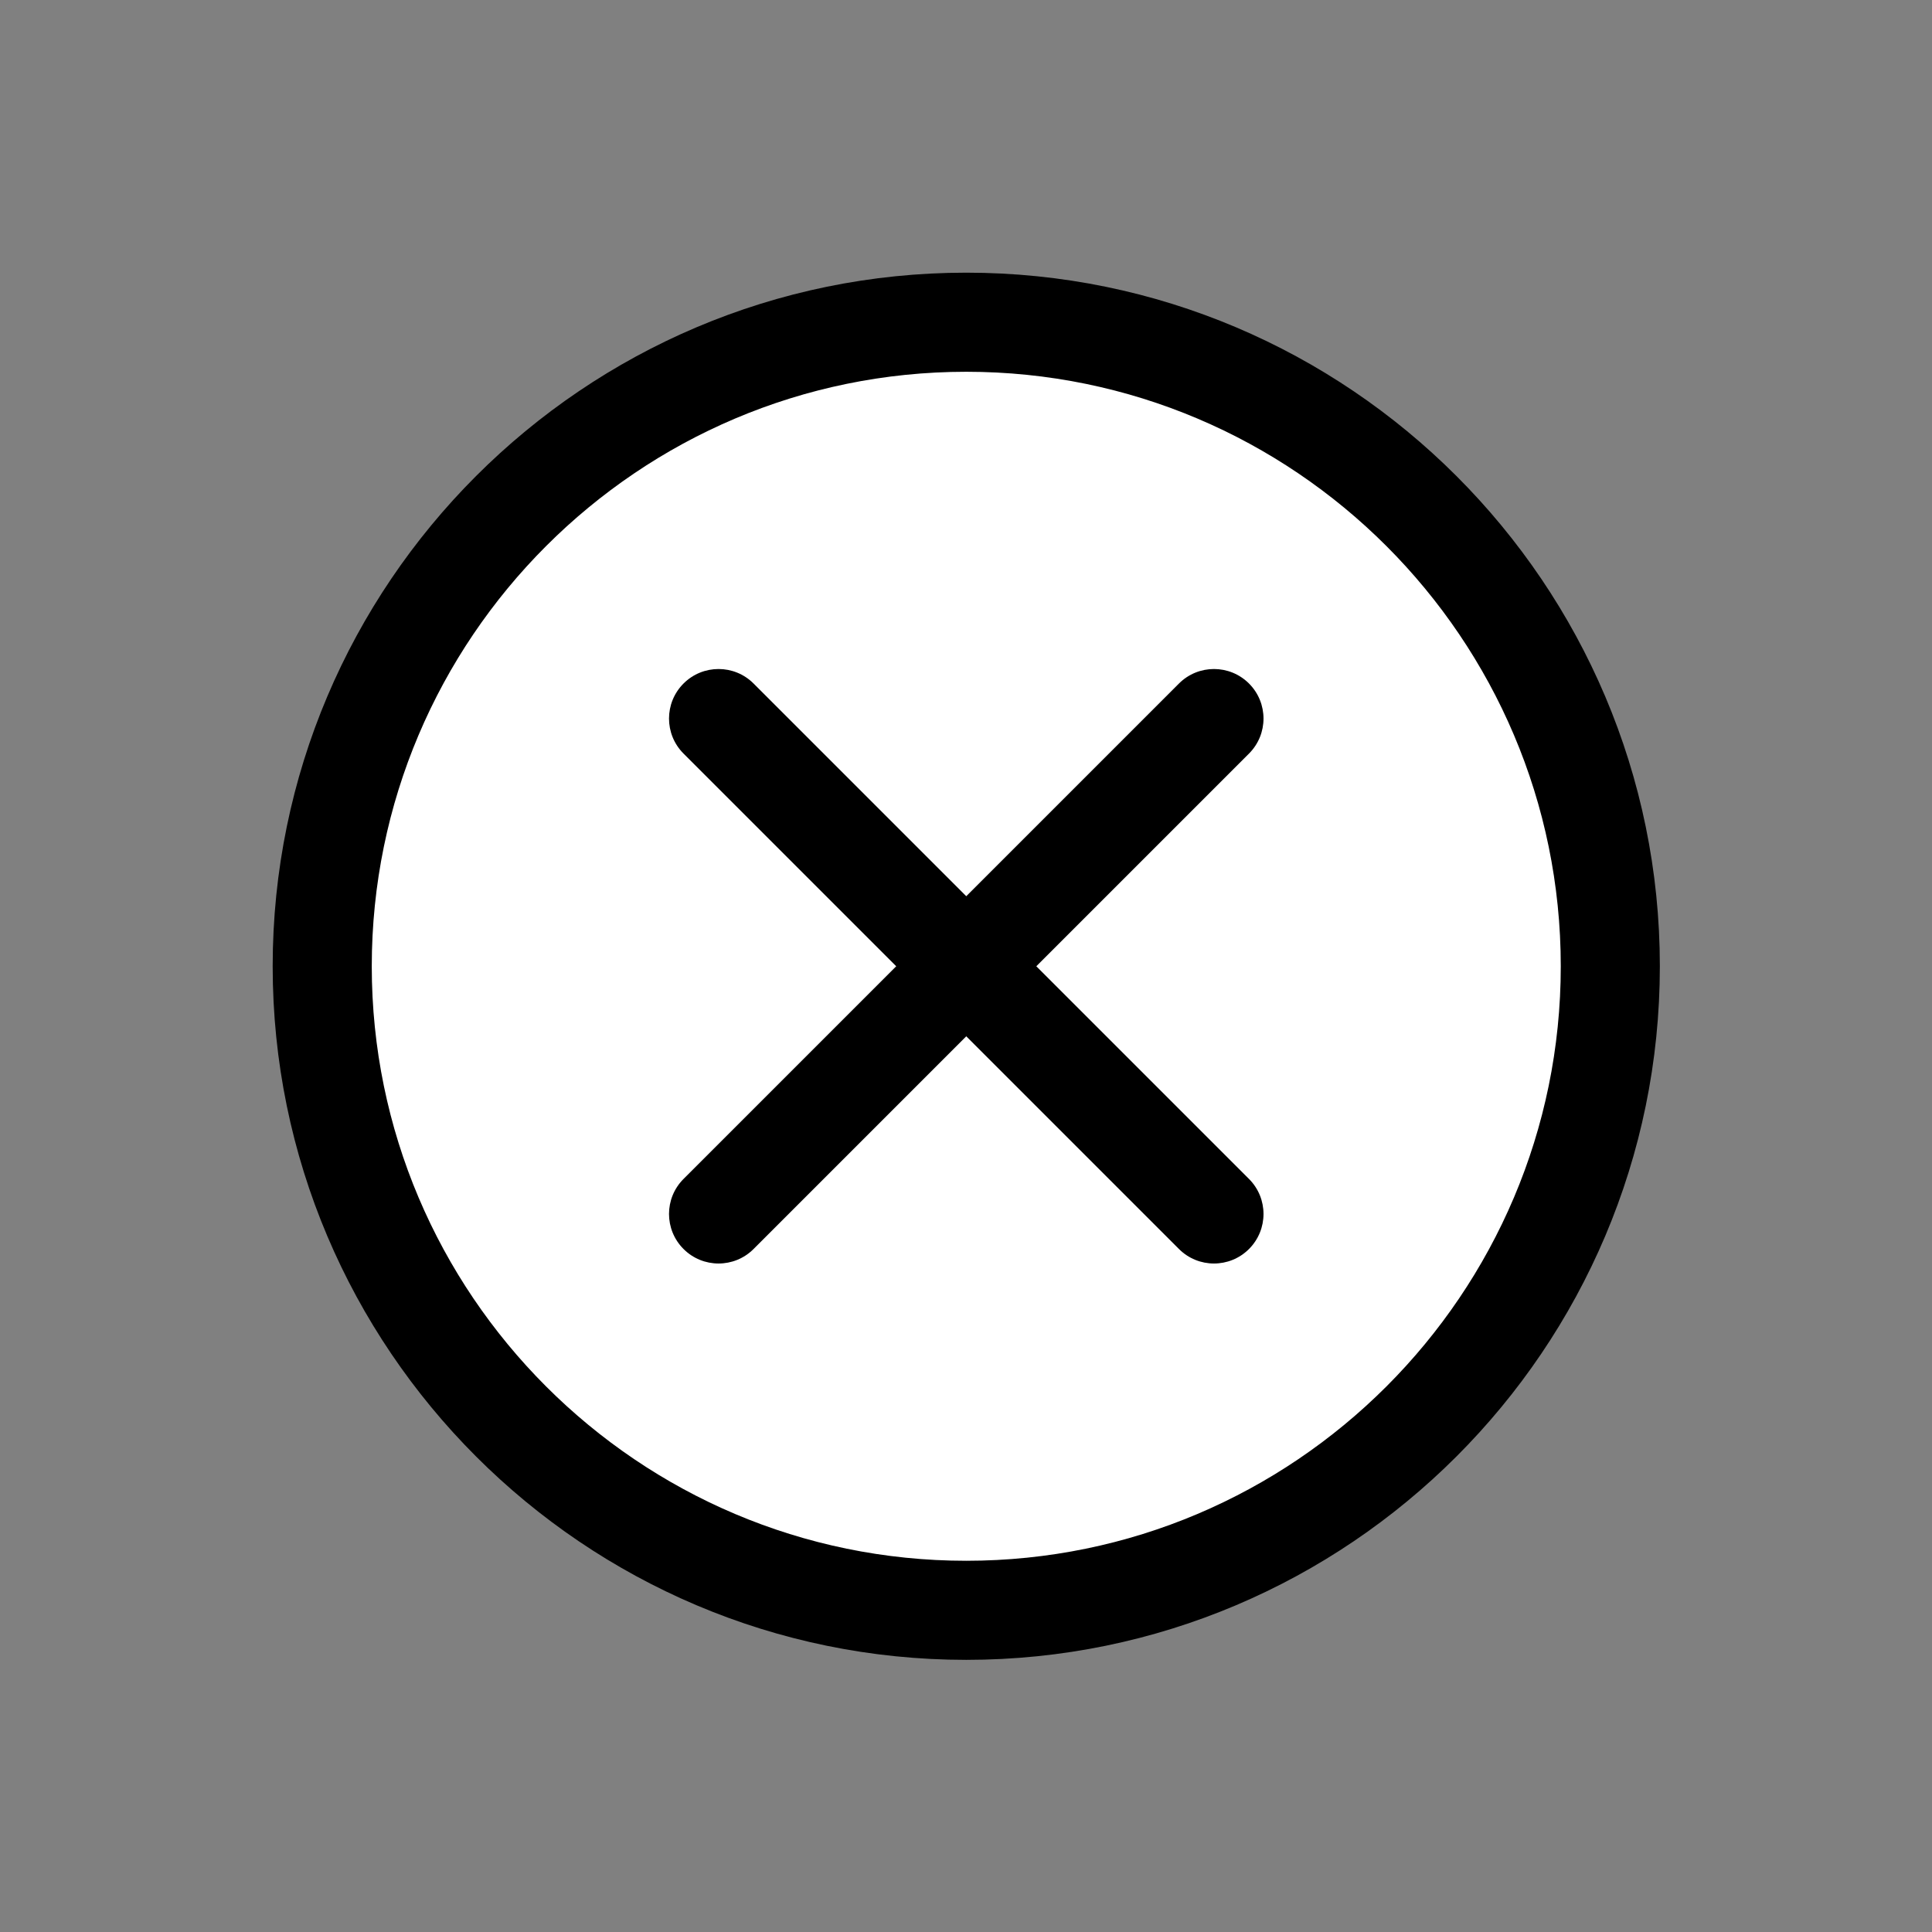 <?xml version="1.0"?>
<svg xmlns="http://www.w3.org/2000/svg" height="512px" viewBox="0 0 382.293 382.293" width="512px" class=""><rect x="0" y="0" width="382.293" height="382.293" fill="#808080" stroke="none"/><g transform="matrix(0.718 0 0 0.718 53.955 53.955)"><path d="m368.641 191.148c0 98.023-79.469 177.492-177.492 177.492-98.027 0-177.496-79.469-177.496-177.492 0-98.027 79.469-177.496 177.496-177.496 98.023 0 177.492 79.469 177.492 177.496zm0 0" fill="#e86436" data-original="#E86436" class="active-path" style="fill:#FFFFFF" data-old_color="#e86436"/><g fill="#5c128d"><path d="m191.148 382.293c-105.402 0-191.148-85.746-191.148-191.145 0-105.402 85.746-191.148 191.148-191.148 105.398 0 191.145 85.746 191.145 191.148 0 105.398-85.746 191.145-191.145 191.145zm0-354.984c-90.344 0-163.84 73.496-163.84 163.84 0 90.34 73.496 163.84 163.84 163.84 90.34 0 163.84-73.5 163.84-163.84 0-90.344-73.5-163.84-163.84-163.84zm0 0" data-original="#5C128D" class="" style="fill:#000000" data-old_color="#5C128D"/><path d="m259.414 273.066c-3.496 0-6.988-1.332-9.652-4l-136.535-136.535c-5.332-5.332-5.332-13.973 0-19.305 5.332-5.332 13.977-5.332 19.305 0l136.535 136.535c5.332 5.332 5.332 13.973 0 19.305-2.664 2.668-6.16 4-9.652 4zm0 0" data-original="#5C128D" class="" style="fill:#000000" data-old_color="#5C128D"/><path d="m122.879 273.066c-3.492 0-6.984-1.332-9.652-4-5.332-5.332-5.332-13.973 0-19.305l136.535-136.535c5.332-5.332 13.973-5.332 19.305 0 5.332 5.332 5.332 13.977 0 19.305l-136.535 136.535c-2.664 2.668-6.156 4-9.652 4zm0 0" data-original="#5C128D" class="" style="fill:#000000" data-old_color="#5C128D"/></g></g> </svg>
